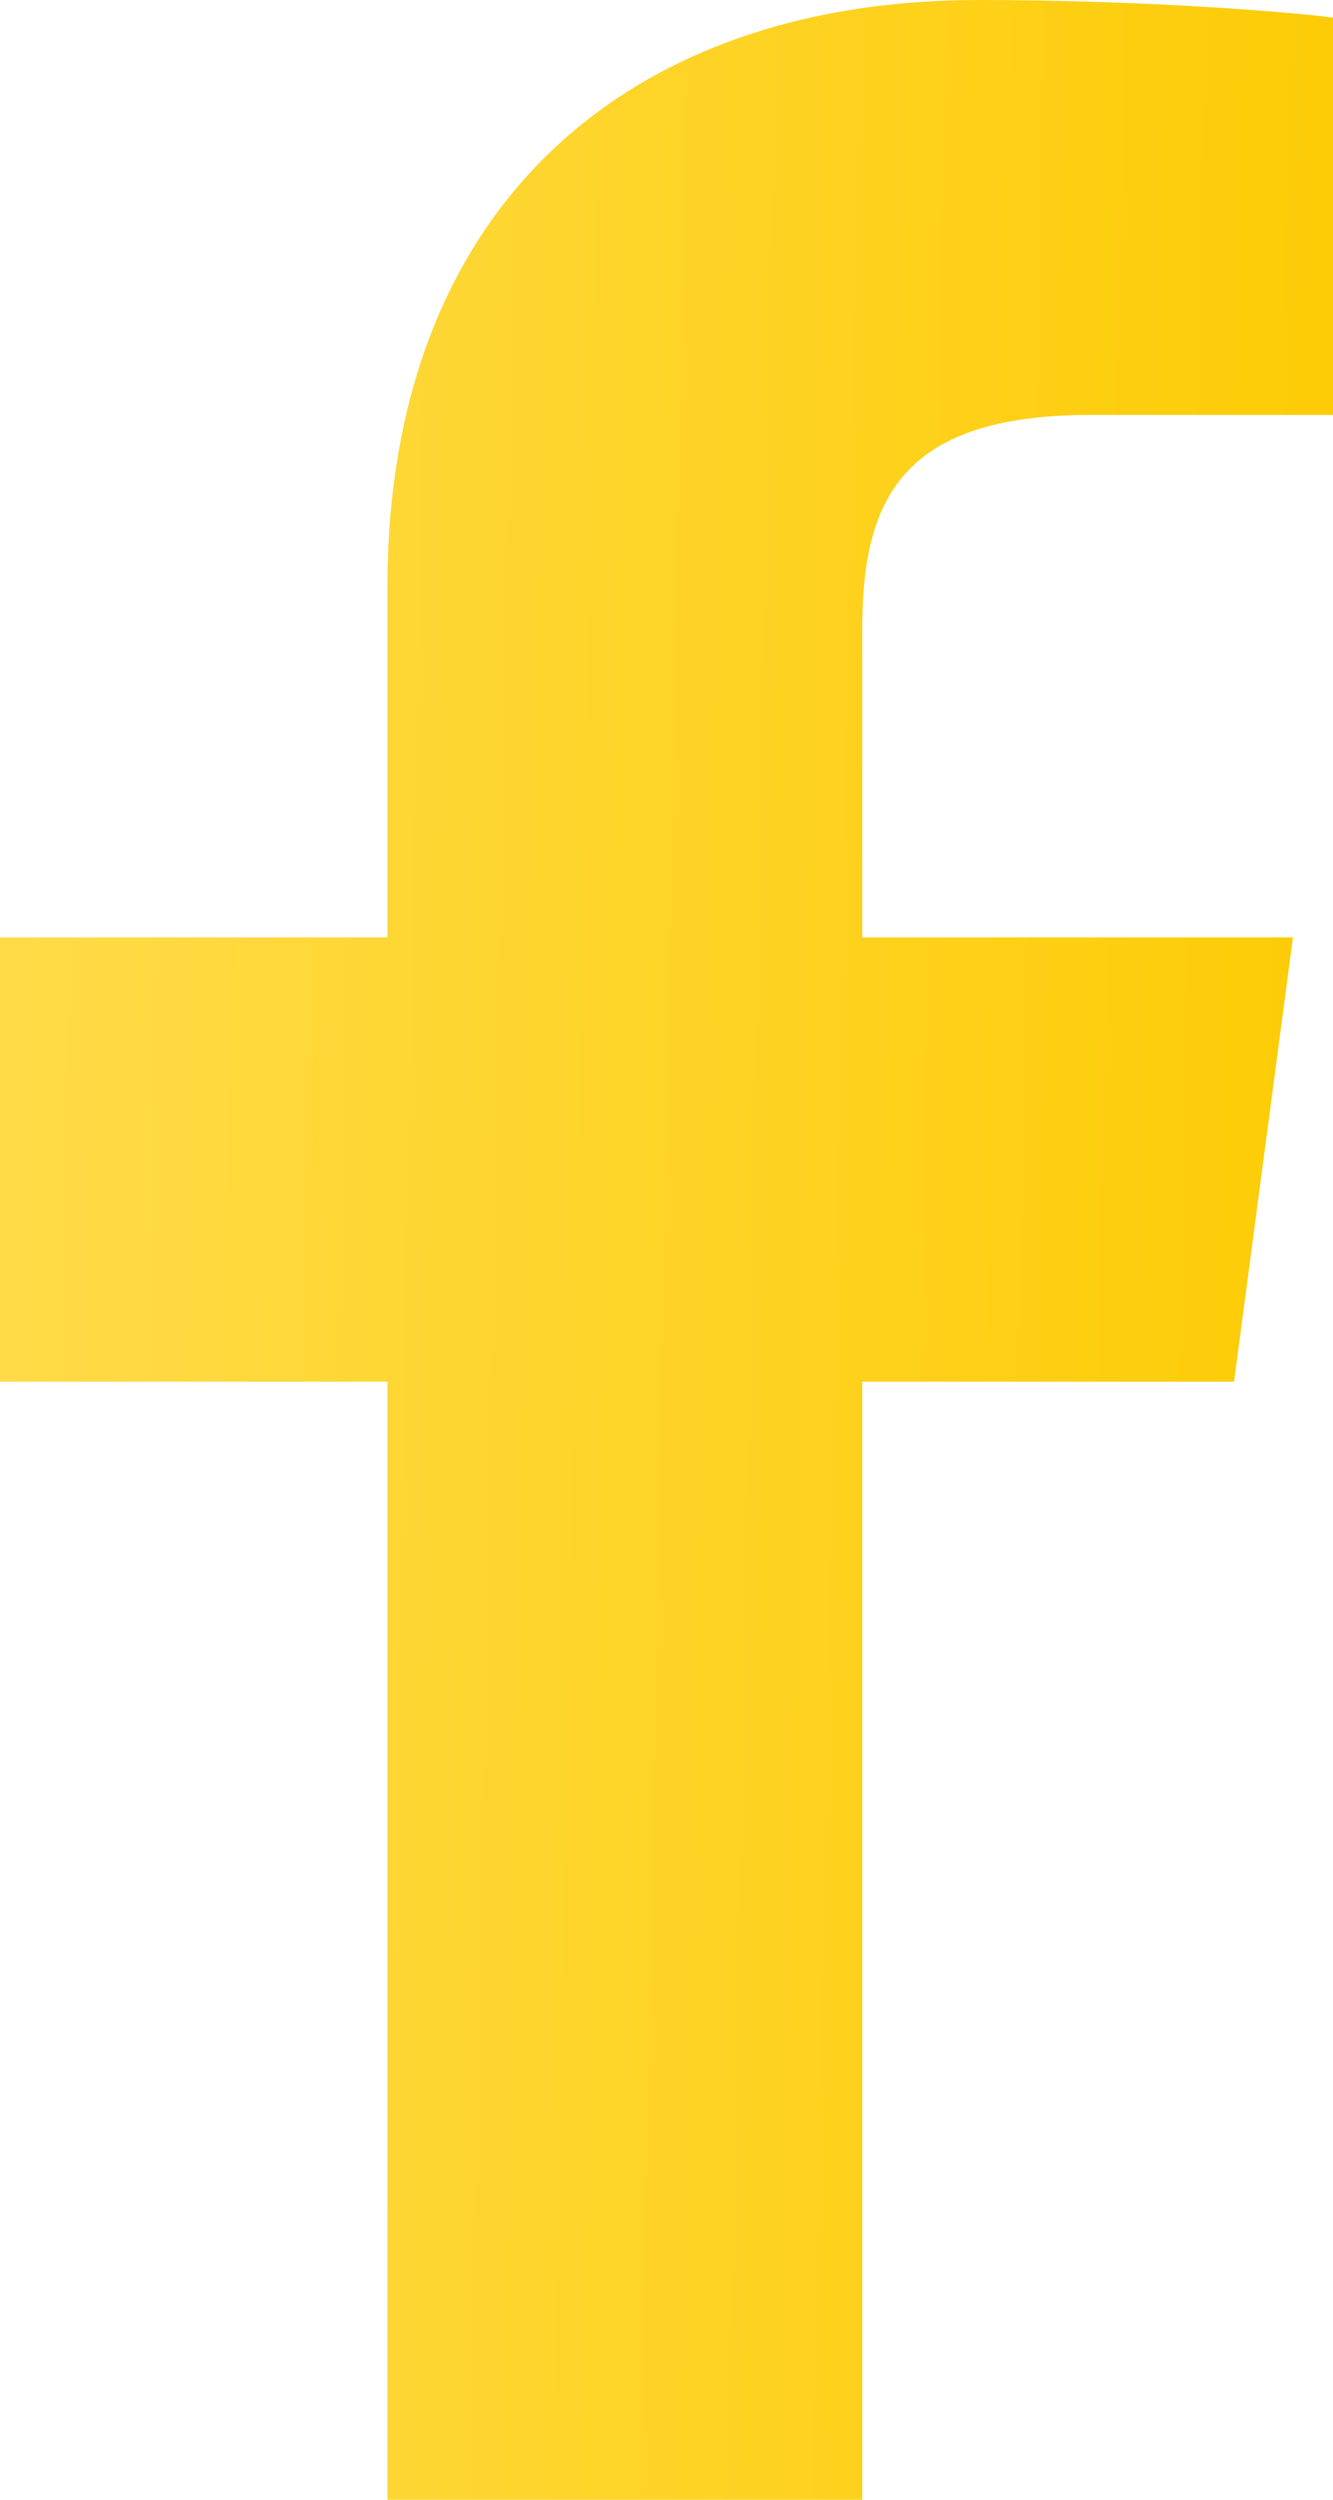 <svg width="16" height="30" viewBox="0 0 16 30" fill="none" xmlns="http://www.w3.org/2000/svg">
<path d="M13.081 4.98H16V0.211C15.5 0.146 13.762 0 11.744 0C7.531 0 4.65 2.484 4.65 7.049V11.25H0V16.582H4.65V30H10.35V16.582H14.812L15.519 11.25H10.35V7.576C10.344 6.035 10.787 4.98 13.081 4.98Z" fill="url(#paint0_linear_118_472)"/>
<defs>
<linearGradient id="paint0_linear_118_472" x1="0.523" y1="1.70271e-05" x2="15.995" y2="0.297" gradientUnits="userSpaceOnUse">
<stop stop-color="#FFDB47"/>
<stop offset="1" stop-color="#FDCC06"/>
</linearGradient>
</defs>
</svg>
